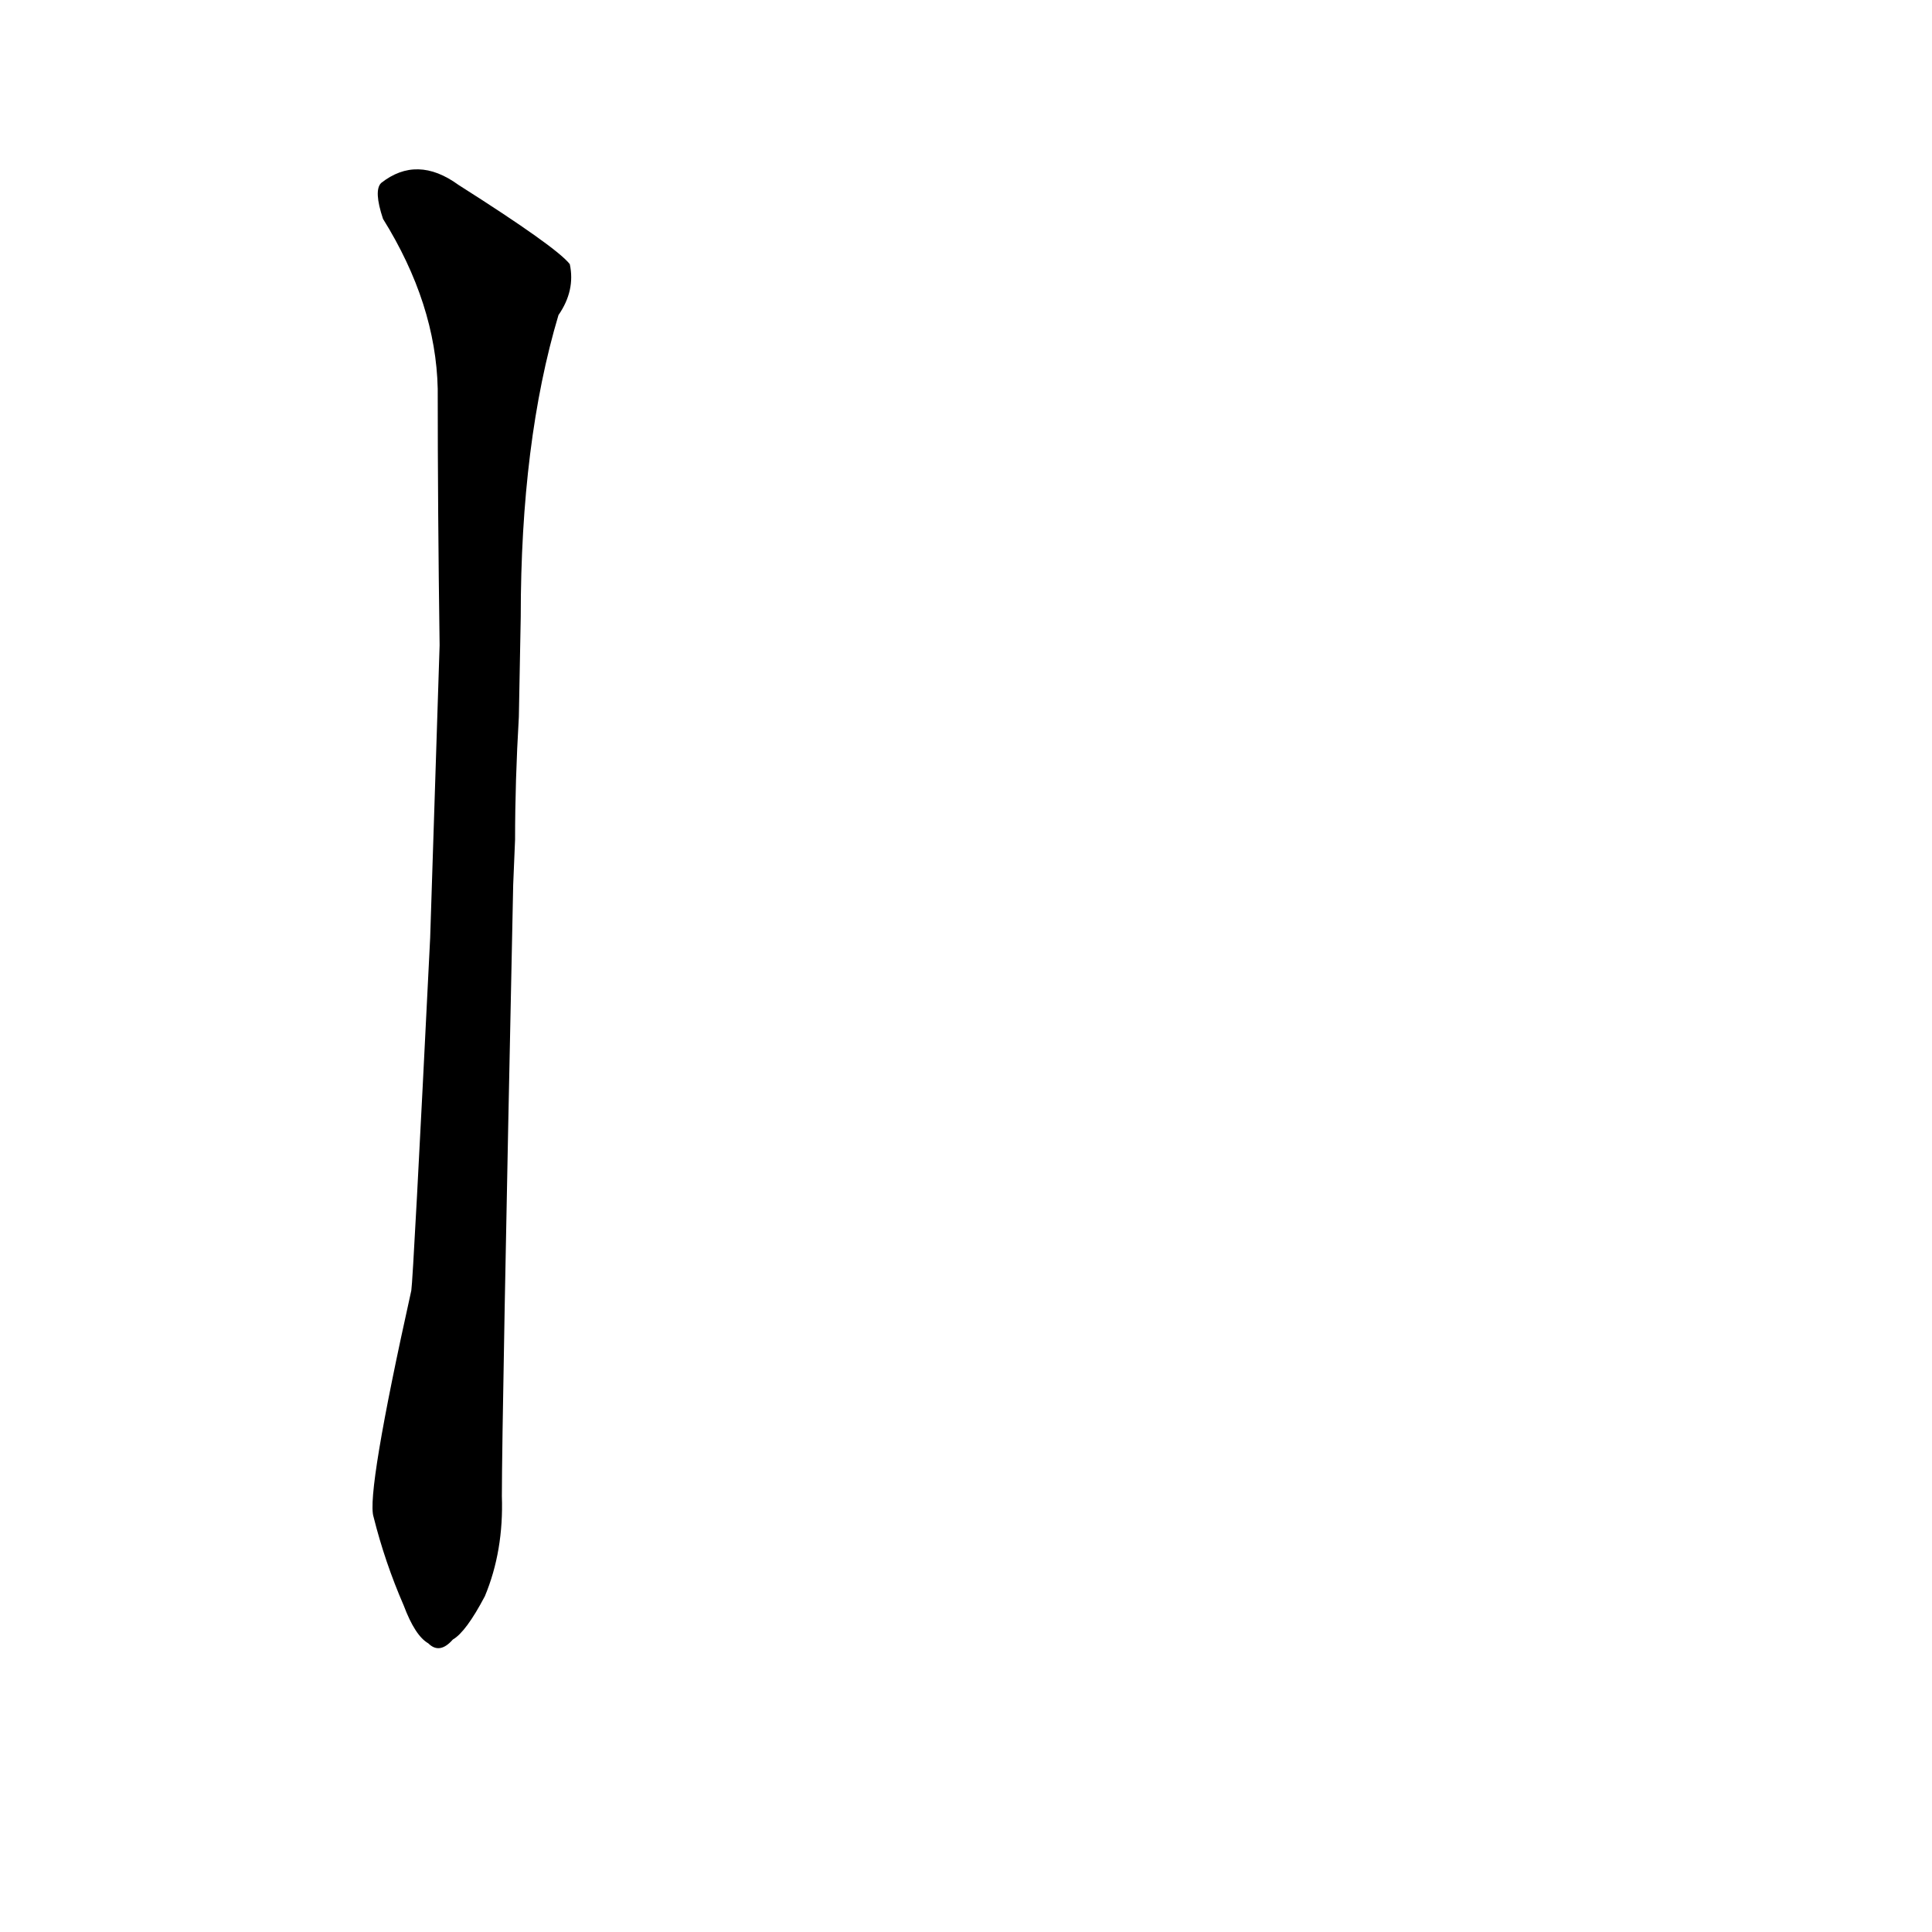 <?xml version='1.0' encoding='utf-8'?>
<svg xmlns="http://www.w3.org/2000/svg" version="1.1" viewBox="0 0 1024 1024"><g transform="scale(1, -1) translate(0, -900)"><path d="M 273 455 Q 273 486 275 520 L 276 573 Q 276 666 296 733 Q 305 746 302 760 Q 295 769 243 802 Q 221 818 202 803 Q 198 799 203 784 Q 231 739 232 694 Q 232 630 233 558 L 228 403 Q 219 222 218 216 Q 194 108 198 96 Q 204 72 214 49 Q 220 33 227 29 Q 233 23 240 31 Q 247 35 257 54 Q 267 78 266 107 Q 266 146 272 431 L 273 455 Z" fill="black" /></g></svg>